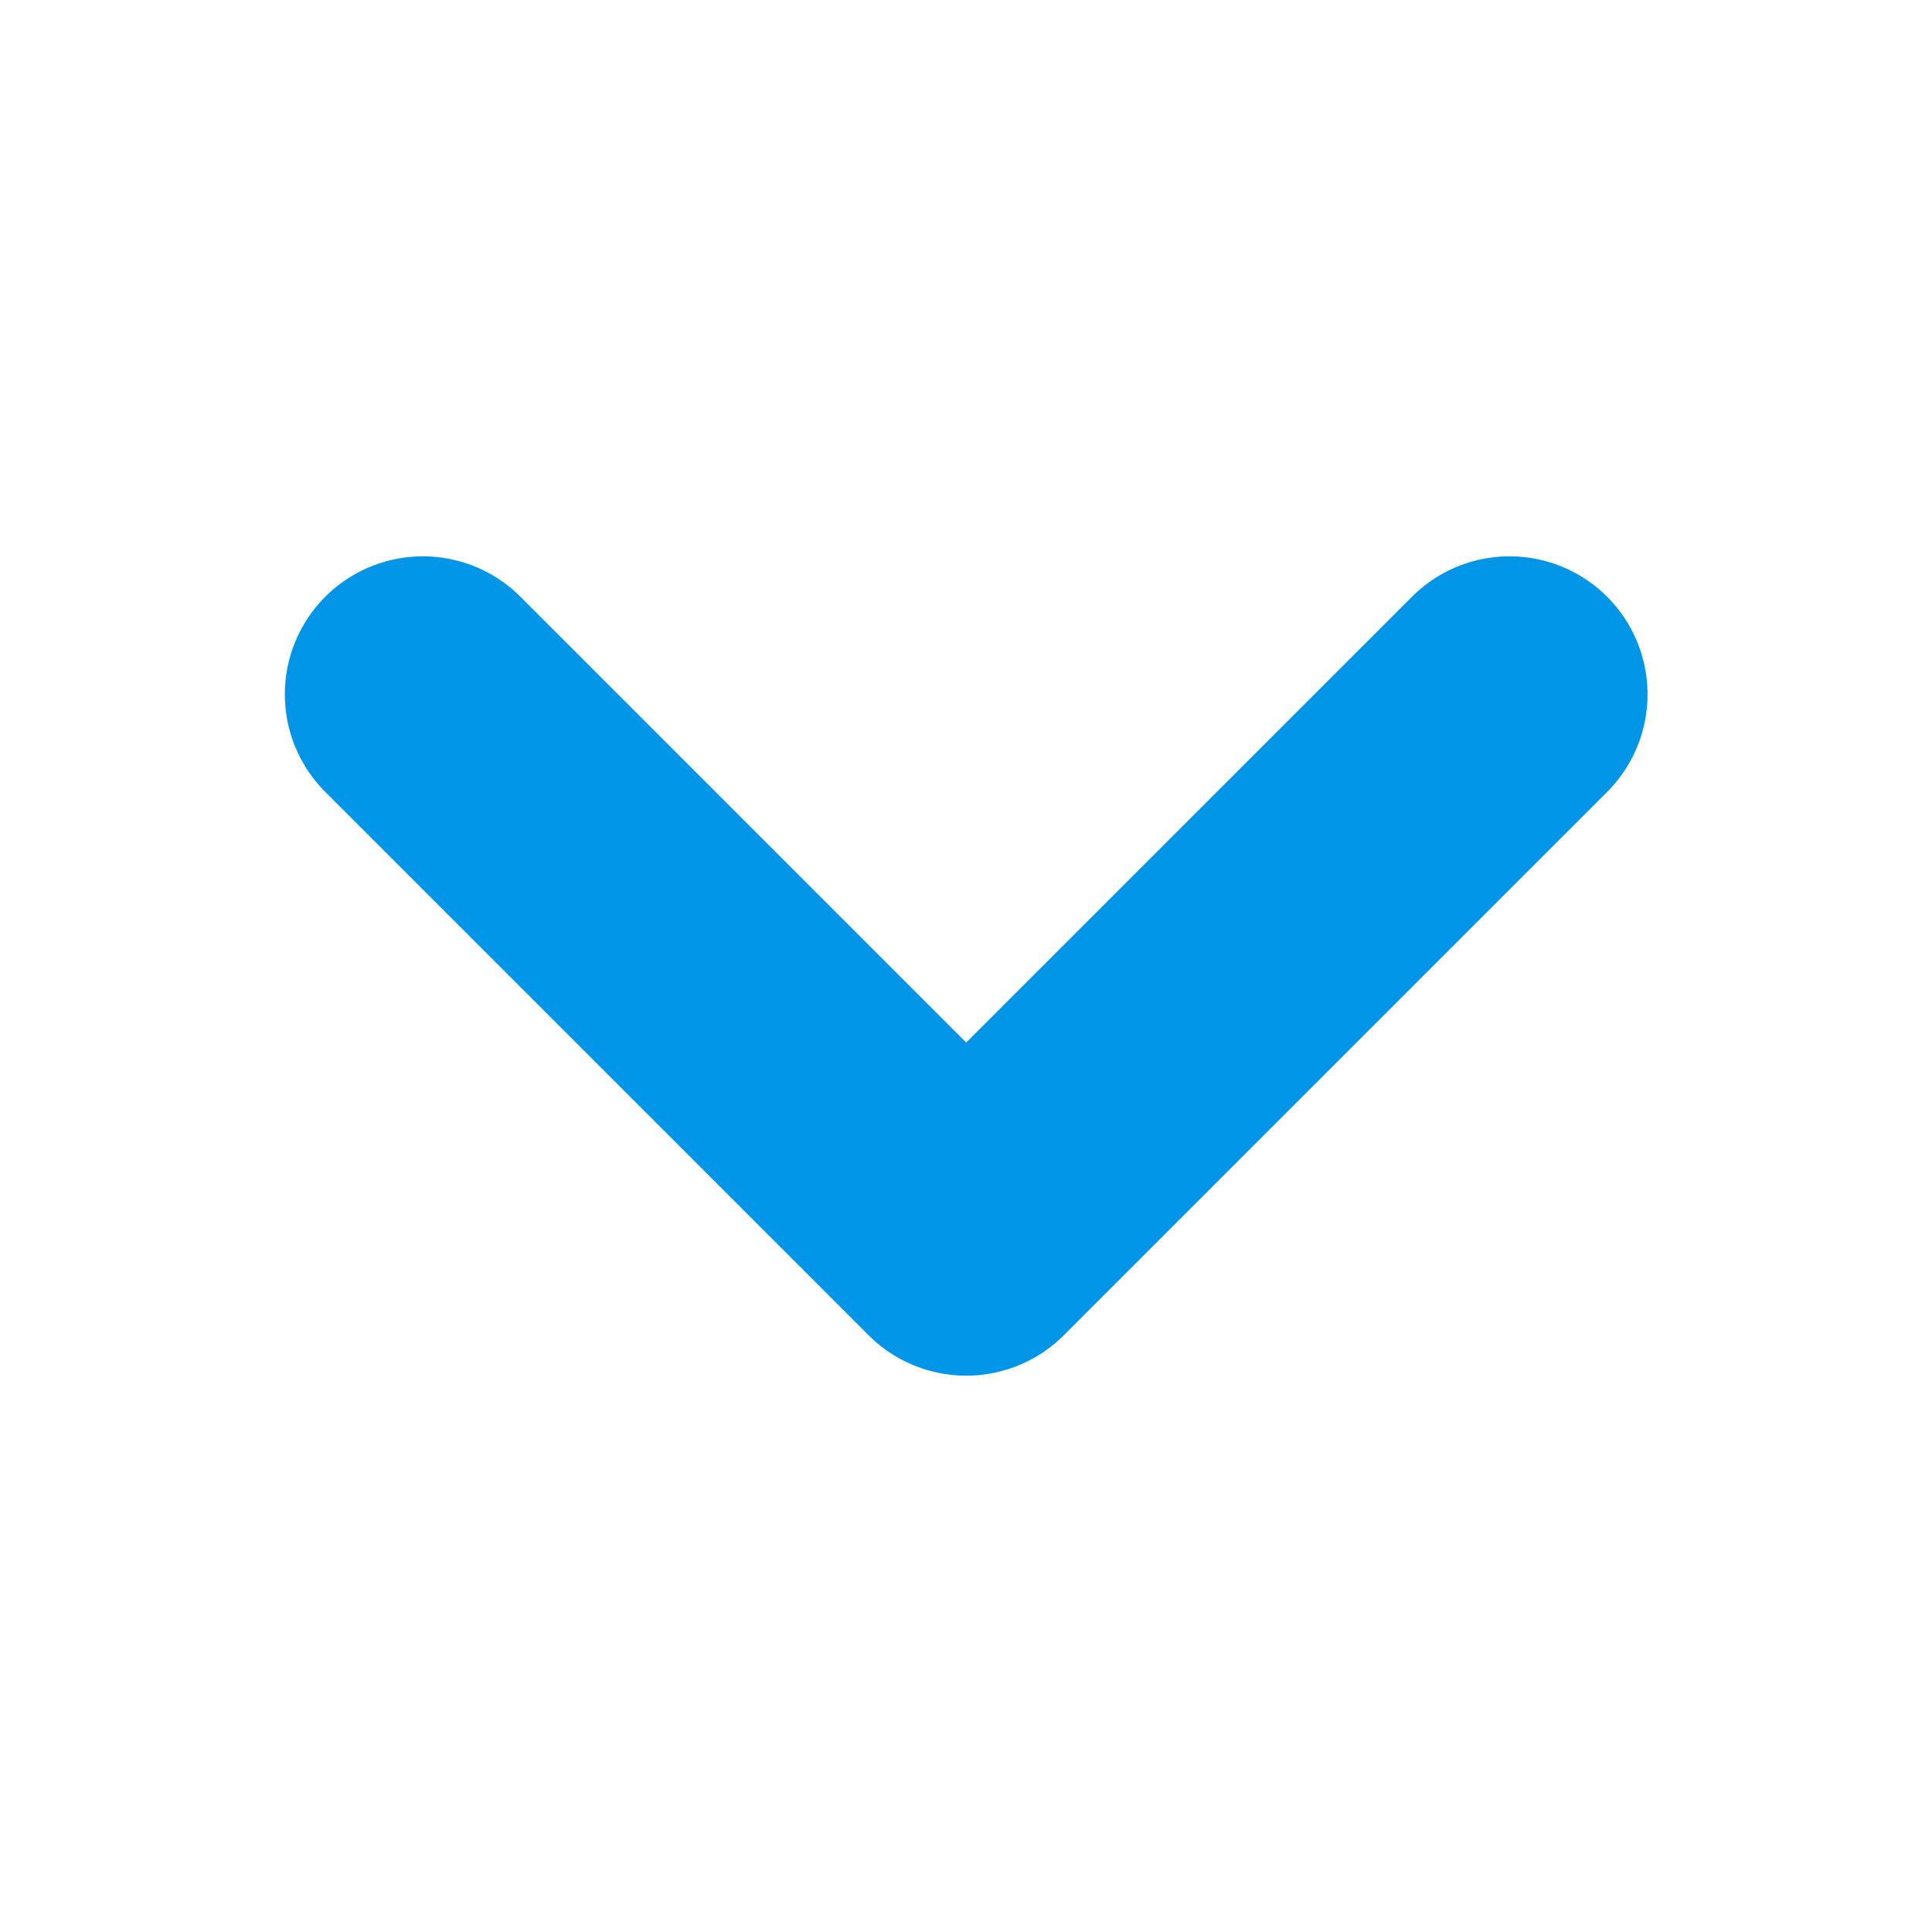 <svg width="21" height="21" viewBox="0 0 21 21" fill="none" xmlns="http://www.w3.org/2000/svg">
<g id="chevron-down">
<path id="Vector" d="M4.596 7.547L10.502 13.453L16.408 7.547" stroke="#0195E8" stroke-width="3" stroke-linecap="round" stroke-linejoin="round"/>
</g>
</svg>
